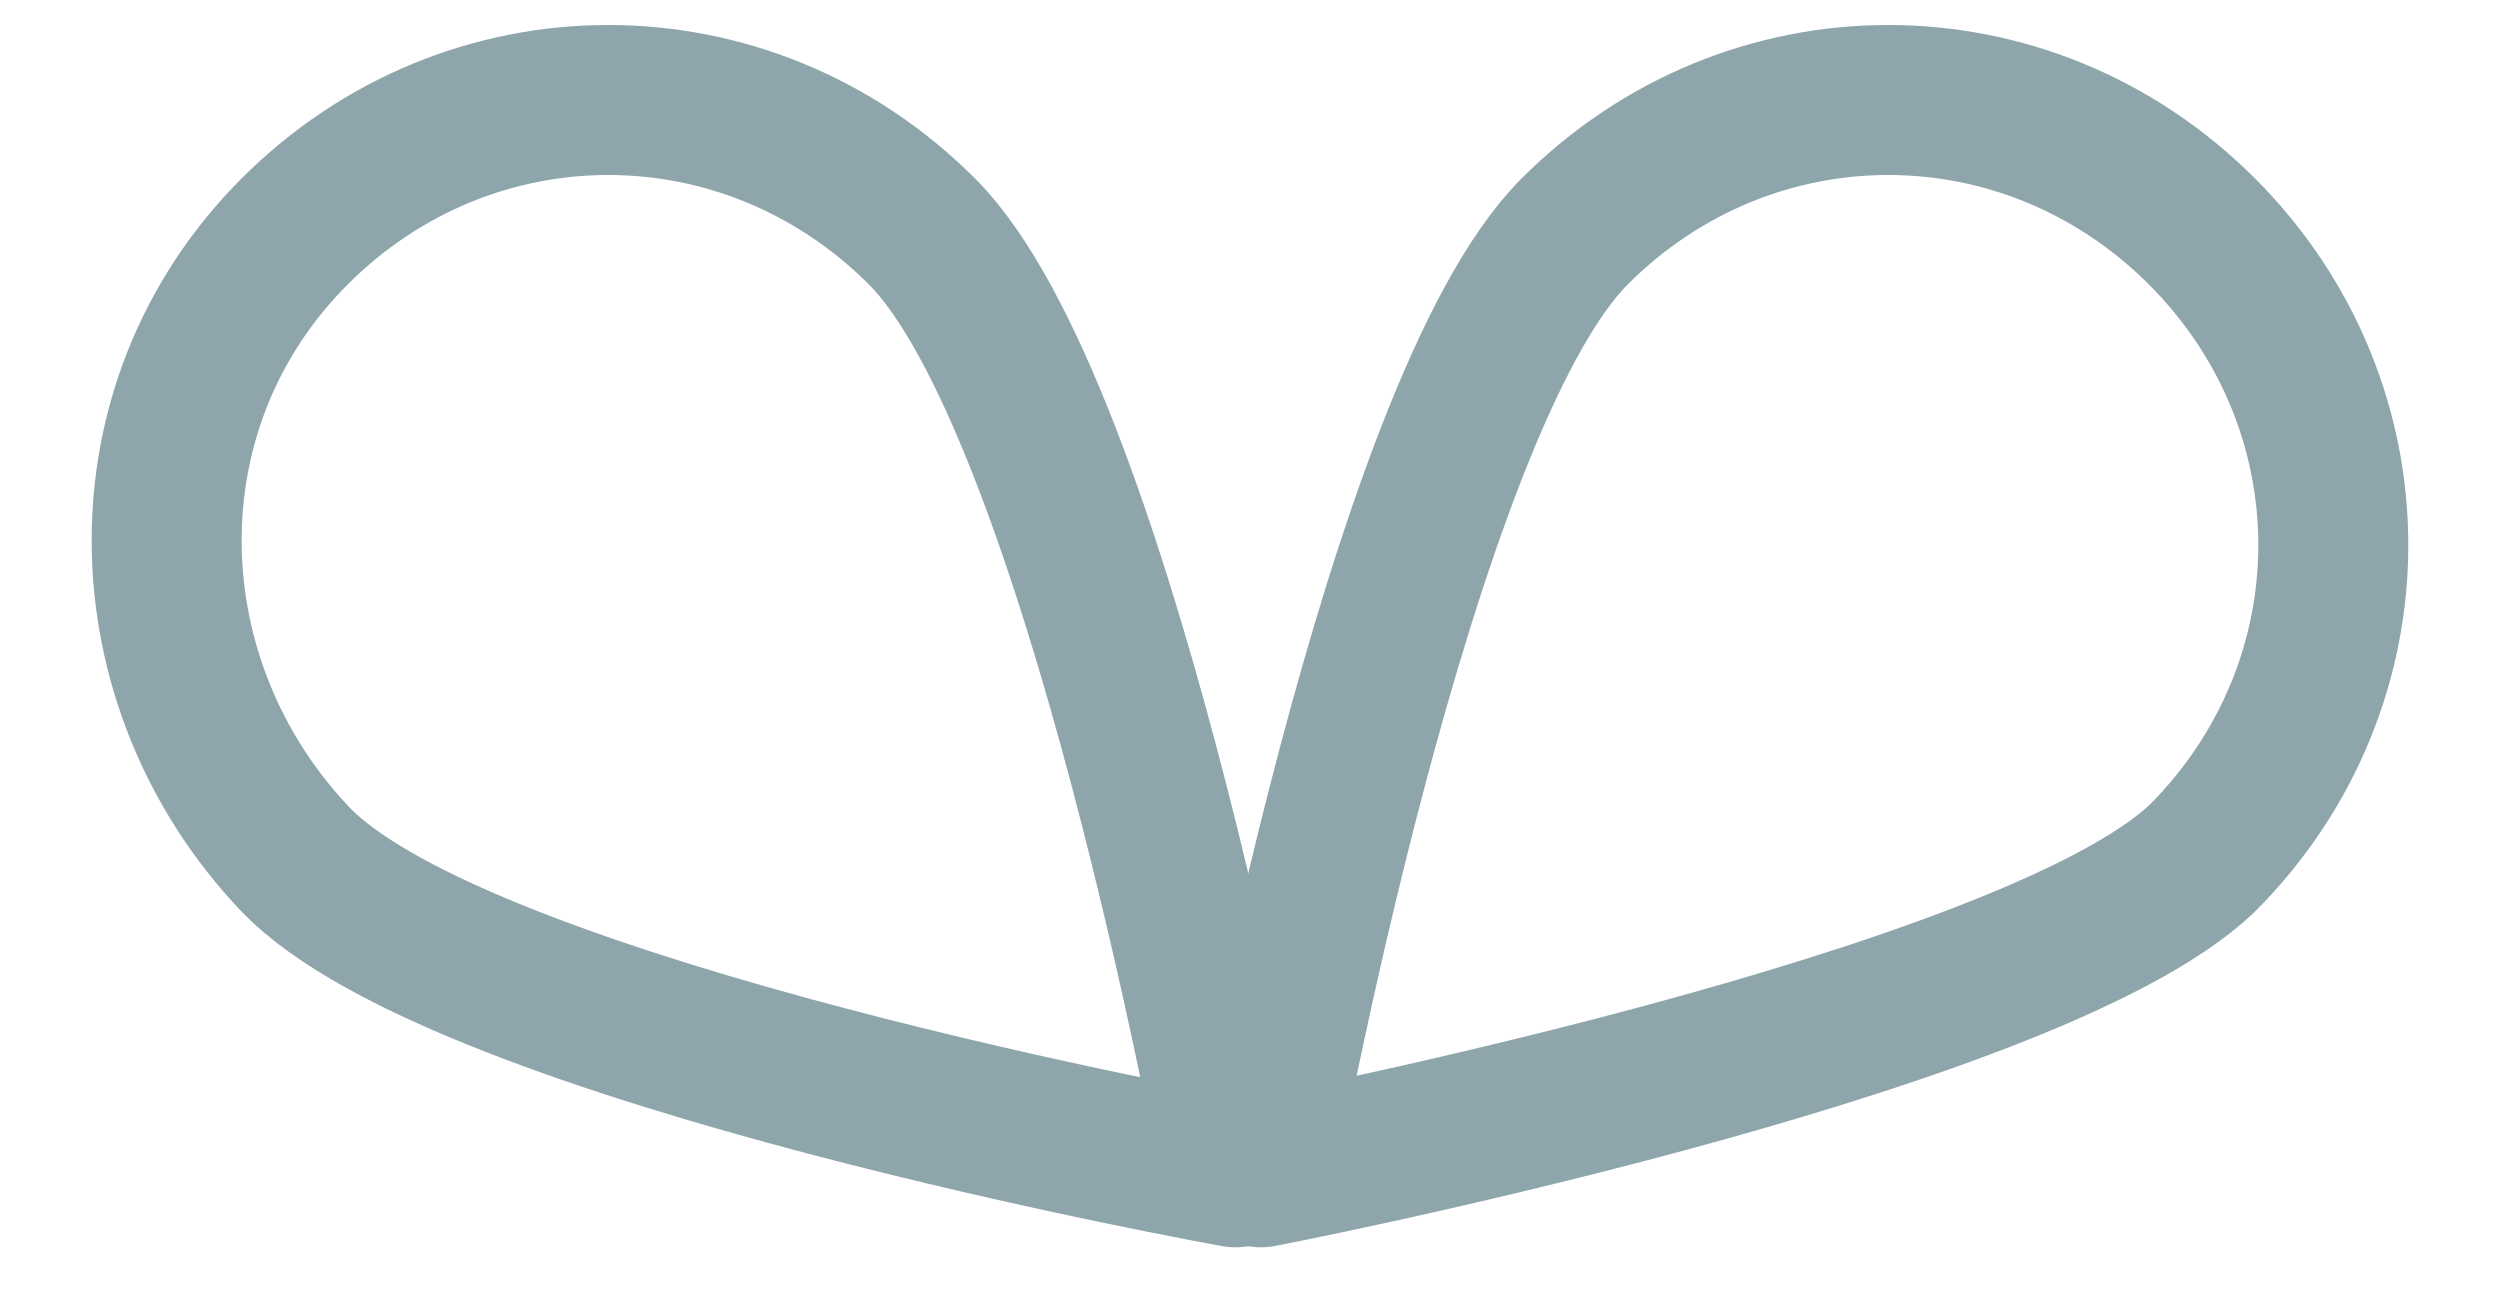 <svg width="25" height="13" viewBox="0 0 25 13" fill="none" xmlns="http://www.w3.org/2000/svg">
<path d="M15.747 2.314C17.499 0.562 20.266 0.562 22.019 2.314C23.771 4.067 23.771 6.834 22.019 8.586C20.266 10.247 12.611 11.723 12.611 11.723C12.611 11.723 13.994 4.067 15.747 2.314Z" stroke="#8EA6AB" stroke-width="1.5" stroke-miterlimit="10" stroke-linecap="round" stroke-linejoin="round"/>
<path d="M9.219 2.314C7.466 0.562 4.699 0.562 2.947 2.314C1.194 4.067 1.286 6.834 2.947 8.586C4.607 10.339 12.355 11.723 12.355 11.723C12.355 11.723 10.971 4.067 9.219 2.314Z" stroke="#8EA6AB" stroke-width="1.5" stroke-miterlimit="10" stroke-linecap="round" stroke-linejoin="round"/>
</svg>
